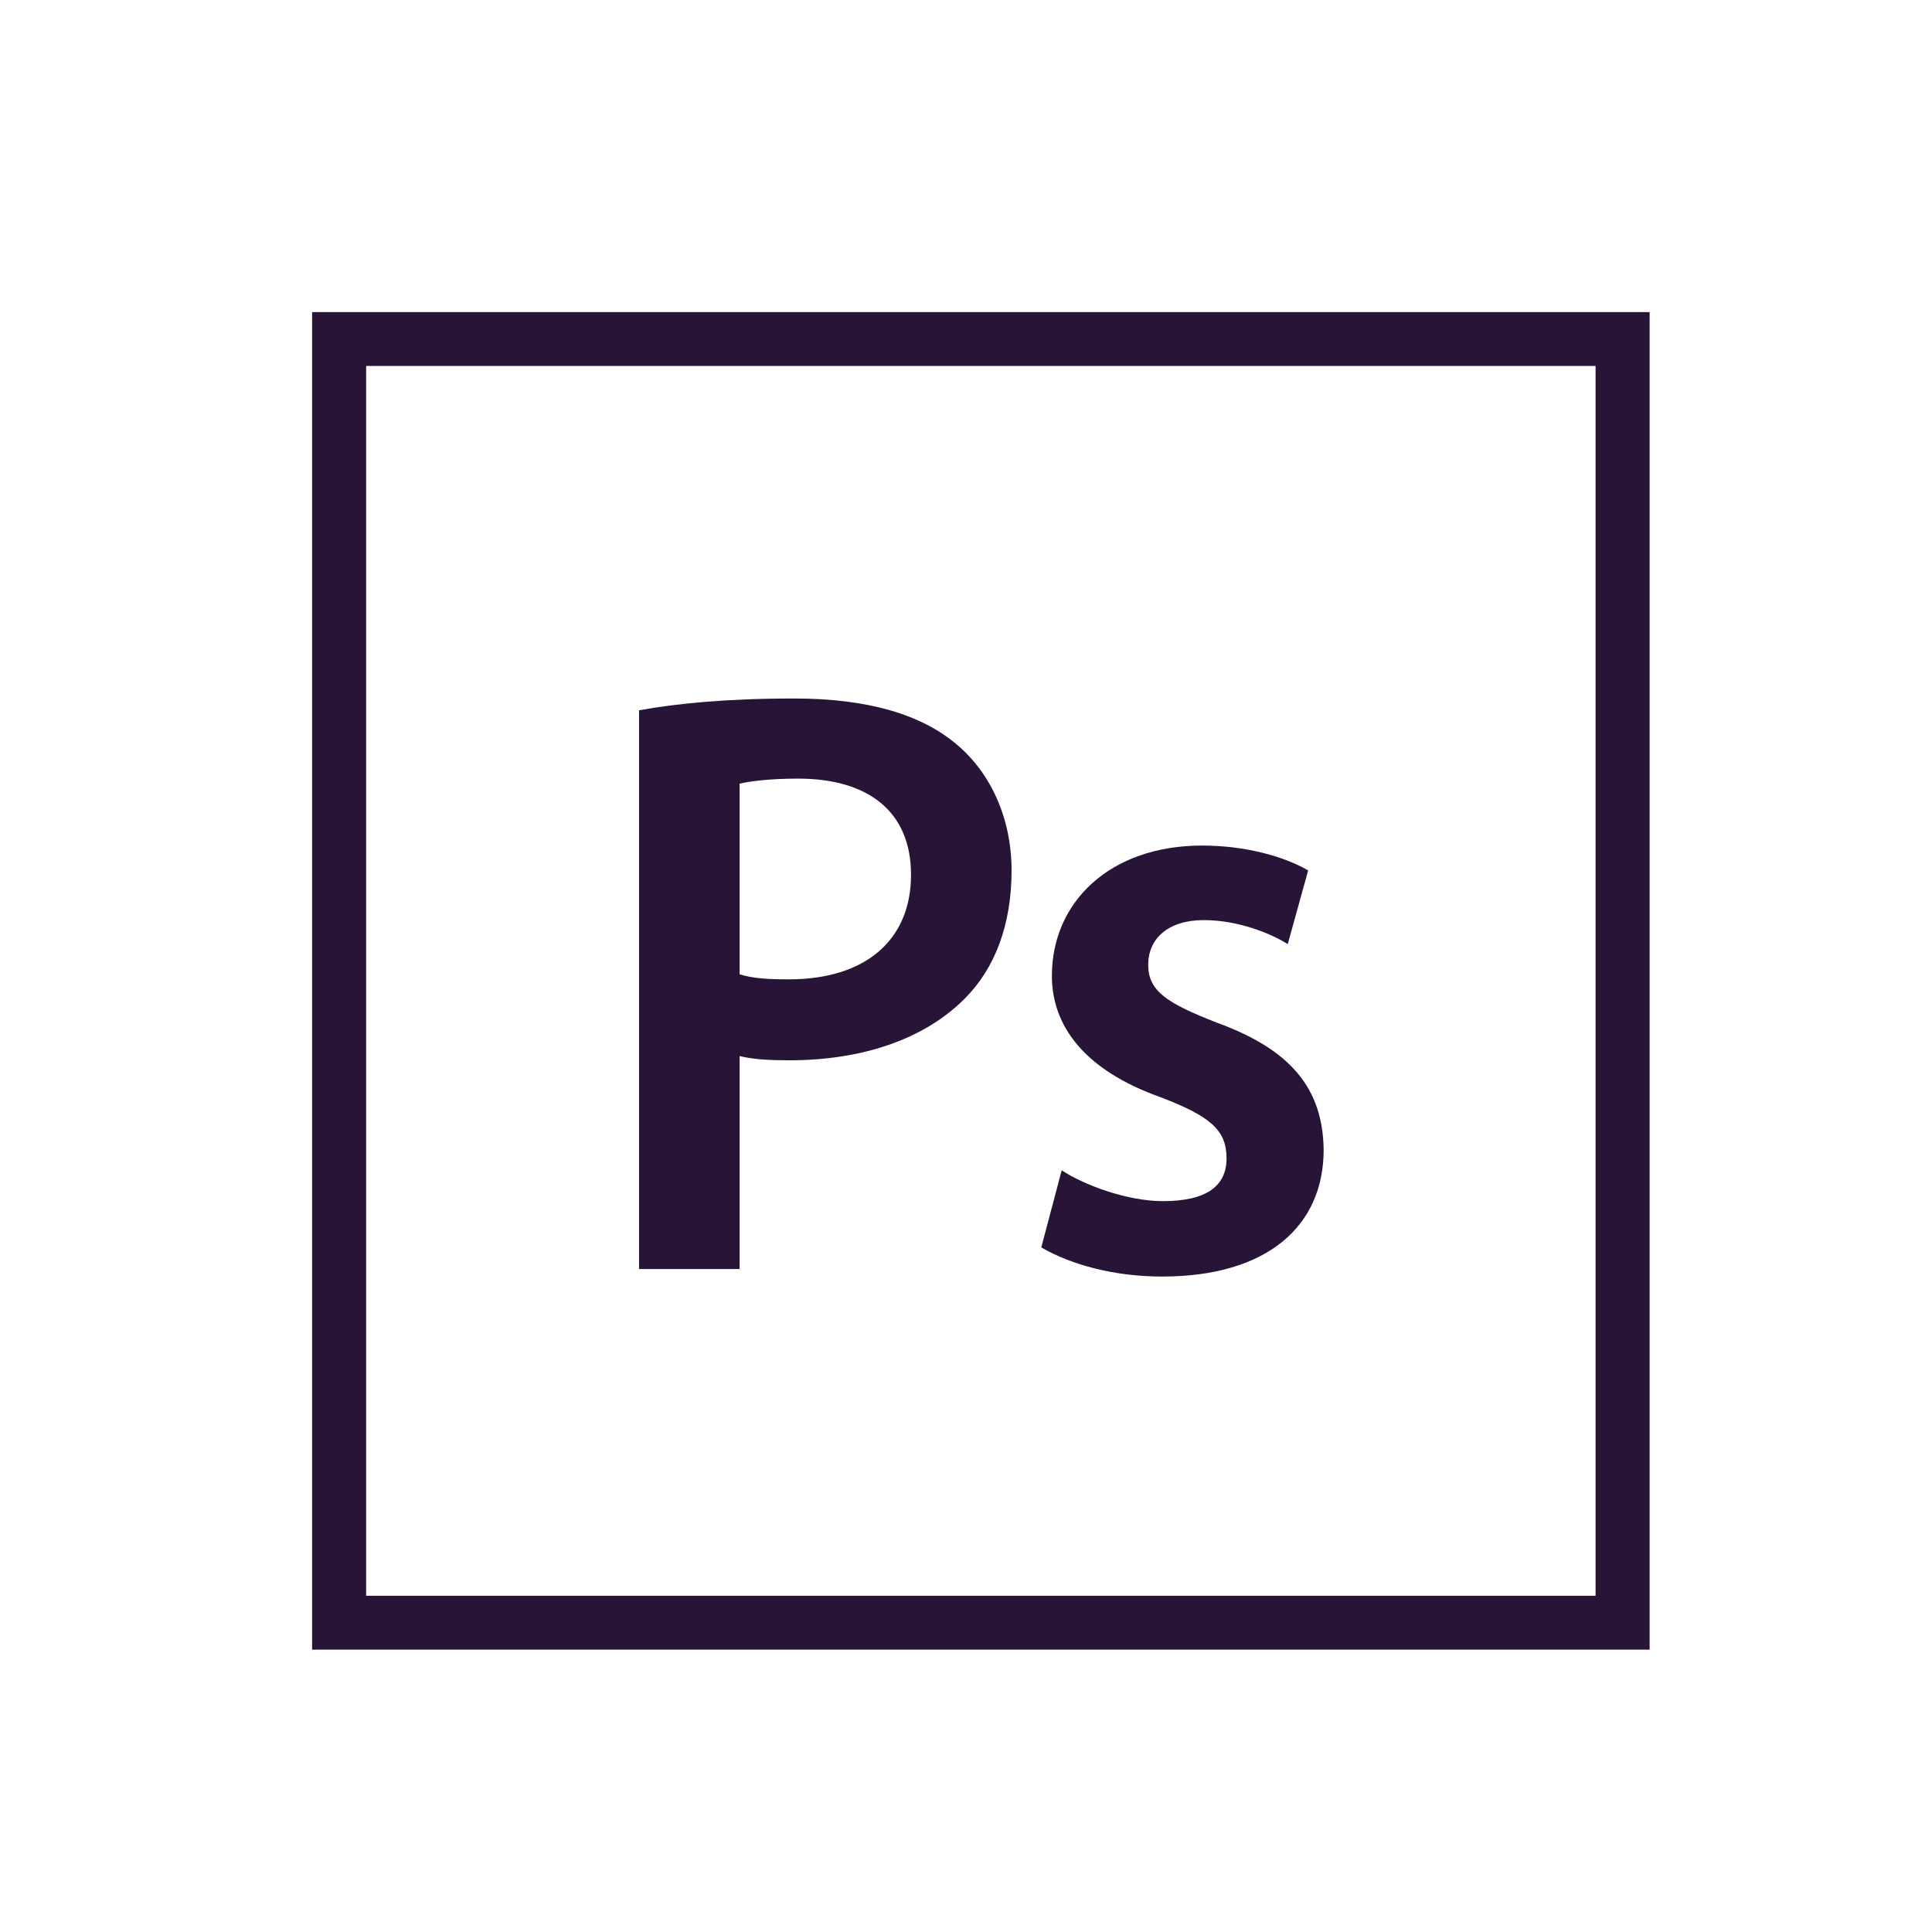 <svg width="130" height="130" viewBox="0 0 130 130" fill="none" xmlns="http://www.w3.org/2000/svg">
<path d="M111 21V111H21V21H111ZM107.363 24.625H24.637V107.375H107.363V24.625Z" fill="#281437"/>
<path d="M43 47.795C45.496 47.34 48.879 47 53.426 47C58.417 47 62.022 48.078 64.406 50.121C66.624 51.994 68.066 55.002 68.066 58.577C68.066 62.209 66.957 65.16 64.905 67.203C62.133 69.984 57.918 71.346 53.093 71.346C51.818 71.346 50.709 71.289 49.766 71.062V85.392H43V47.795ZM49.766 65.557C50.653 65.841 51.707 65.898 53.093 65.898C58.195 65.898 61.301 63.288 61.301 58.861C61.301 54.605 58.417 52.391 53.703 52.391C51.817 52.391 50.486 52.562 49.766 52.732V65.557H49.766Z" fill="#281437"/>
<path d="M71.439 78.747C72.922 79.727 75.833 80.822 78.249 80.822C81.214 80.822 82.532 79.785 82.532 77.941C82.532 76.038 81.433 75.115 78.139 73.847C72.922 72.002 70.78 69.004 70.78 65.66C70.78 60.701 74.679 56.896 80.885 56.896C83.85 56.896 86.431 57.646 88.023 58.568L86.65 63.527C85.552 62.835 83.355 61.912 80.994 61.912C78.578 61.912 77.26 63.181 77.26 64.91C77.26 66.698 78.523 67.505 81.928 68.831C86.815 70.618 89.012 73.213 89.066 77.364C89.066 82.496 85.277 85.896 78.193 85.896C74.954 85.896 72.043 85.089 70.066 83.936L71.439 78.747Z" fill="#281437"/>
</svg>
